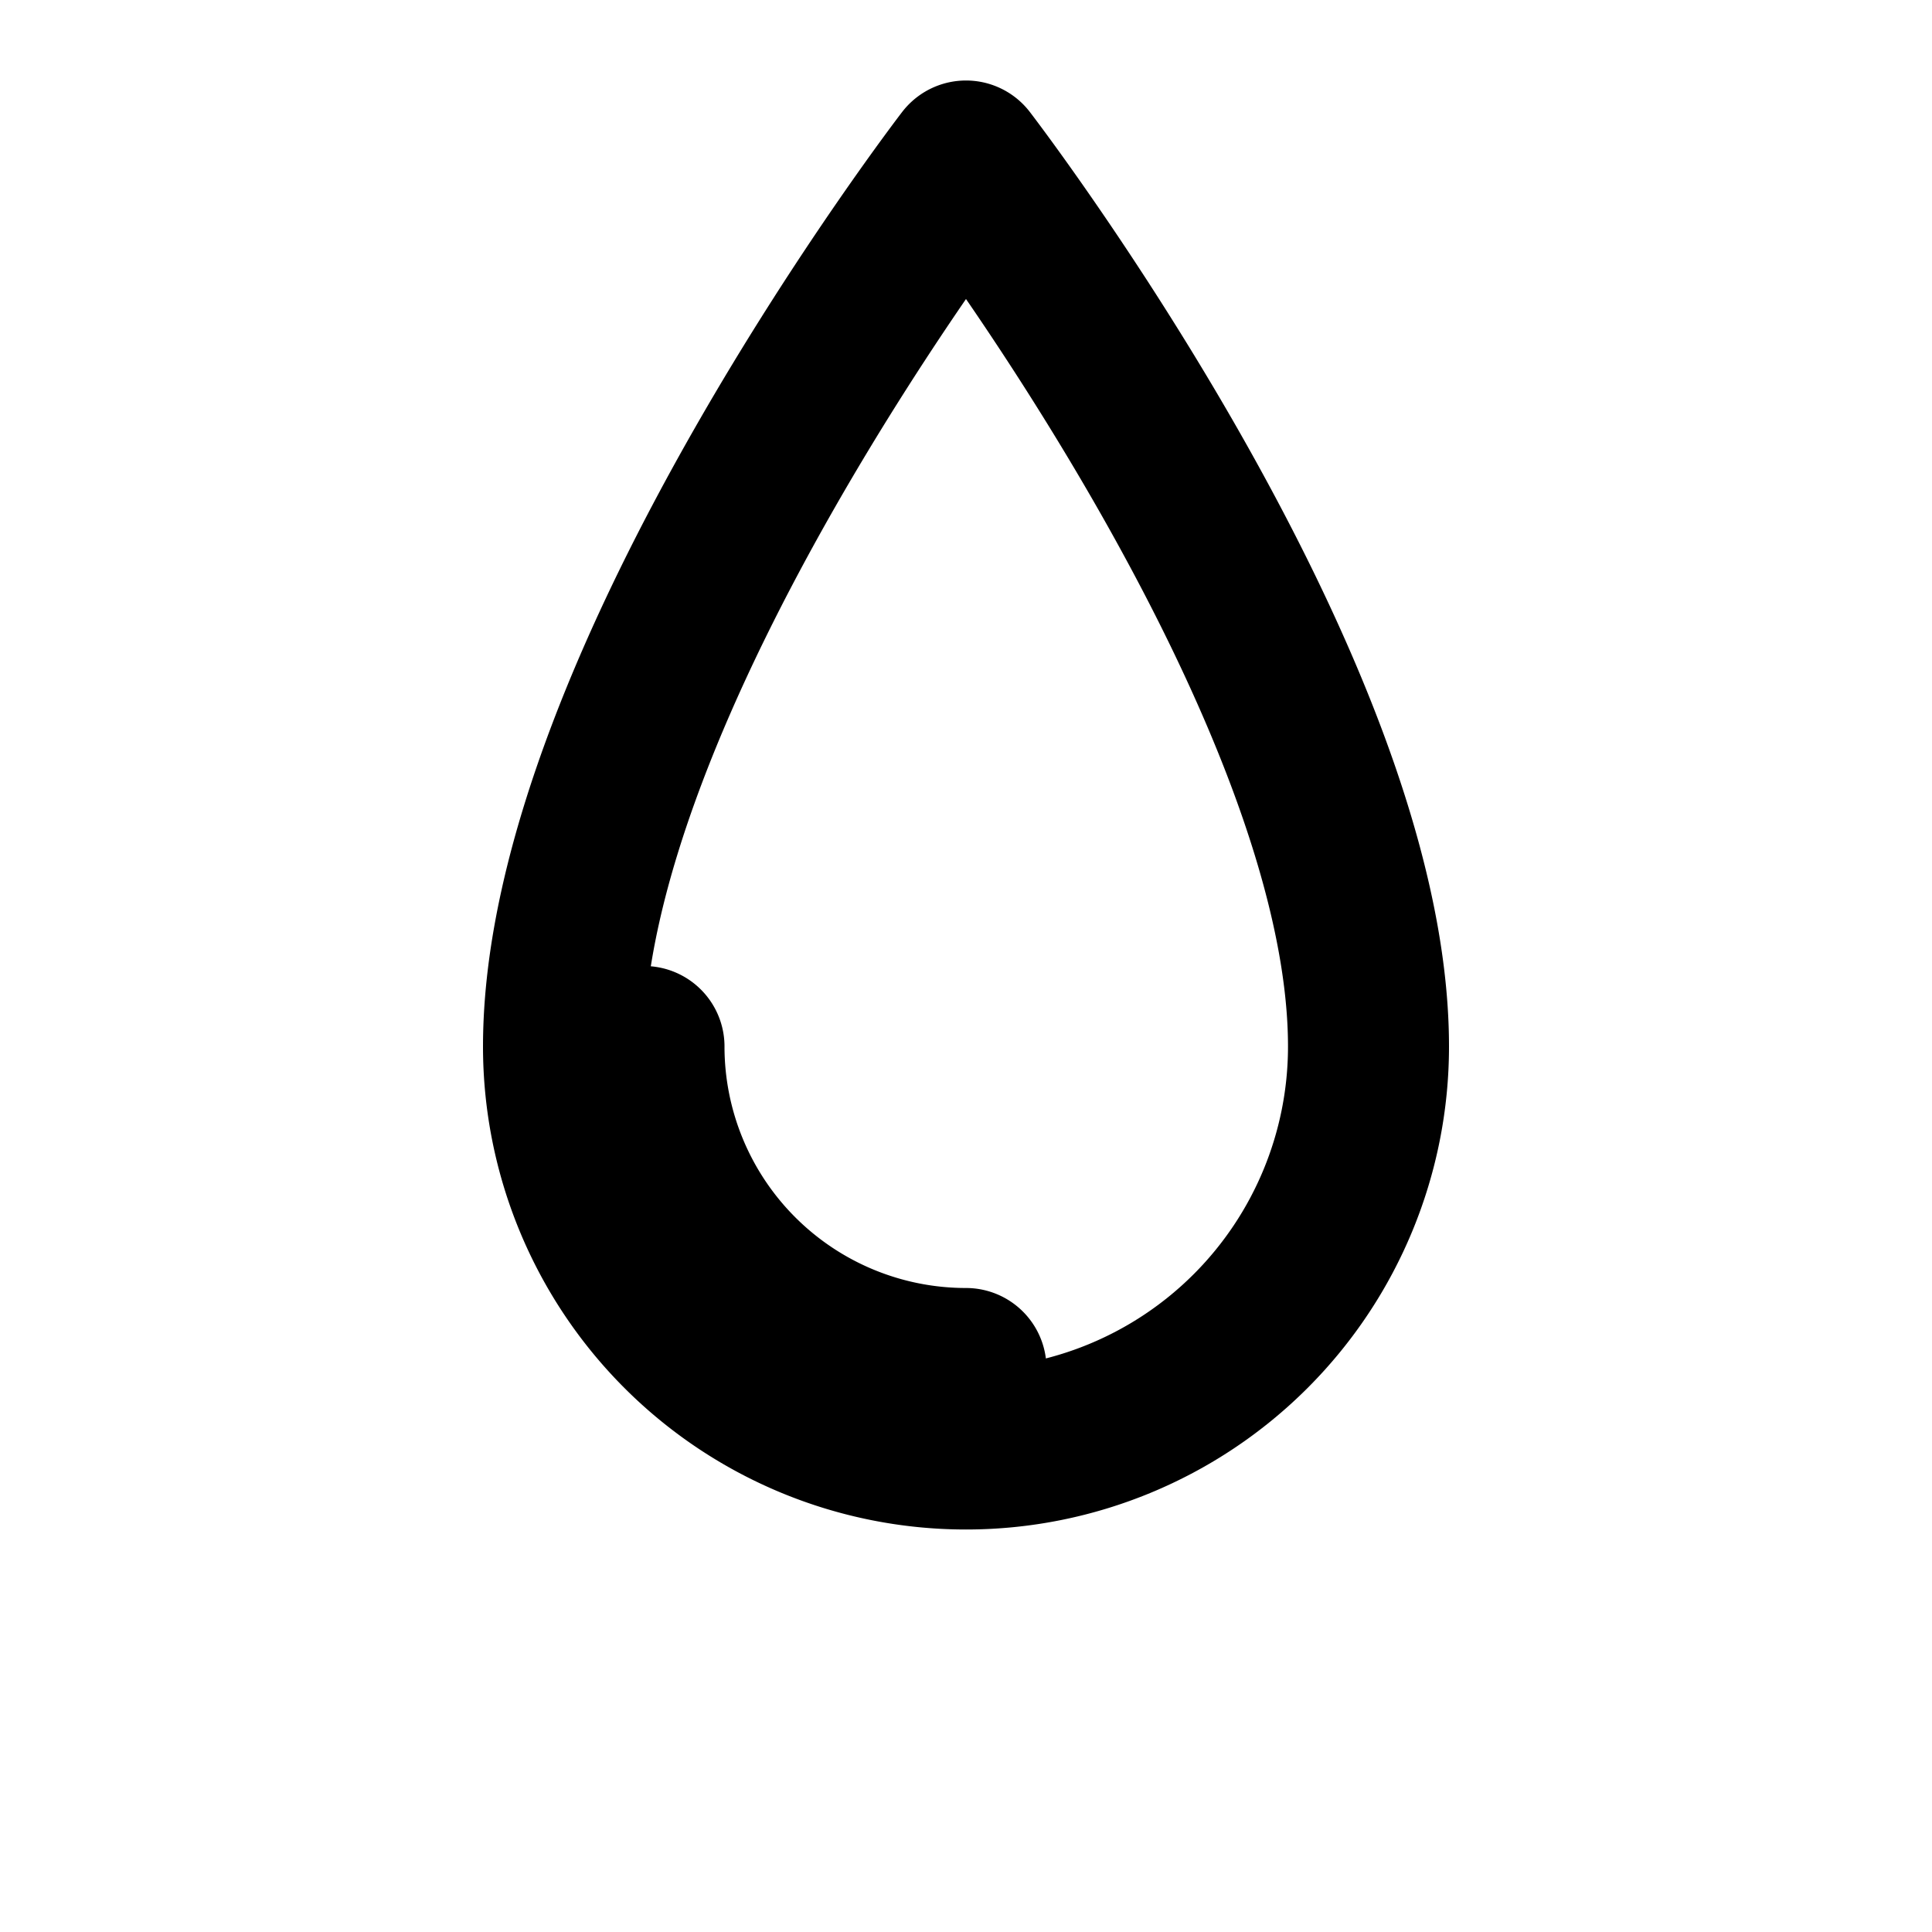 <svg xmlns="http://www.w3.org/2000/svg" viewBox="0 0 24 24" fill="none" stroke="currentColor" stroke-width="2" stroke-linecap="round" stroke-linejoin="round">
  <path d="M12 2C12 2 7 8.5 7 13a5 5 0 0 0 10 0c0-4.5-5-11-5-11z"/>
  <path d="M12 17a4 4 0 0 1-4-4"/>
</svg>